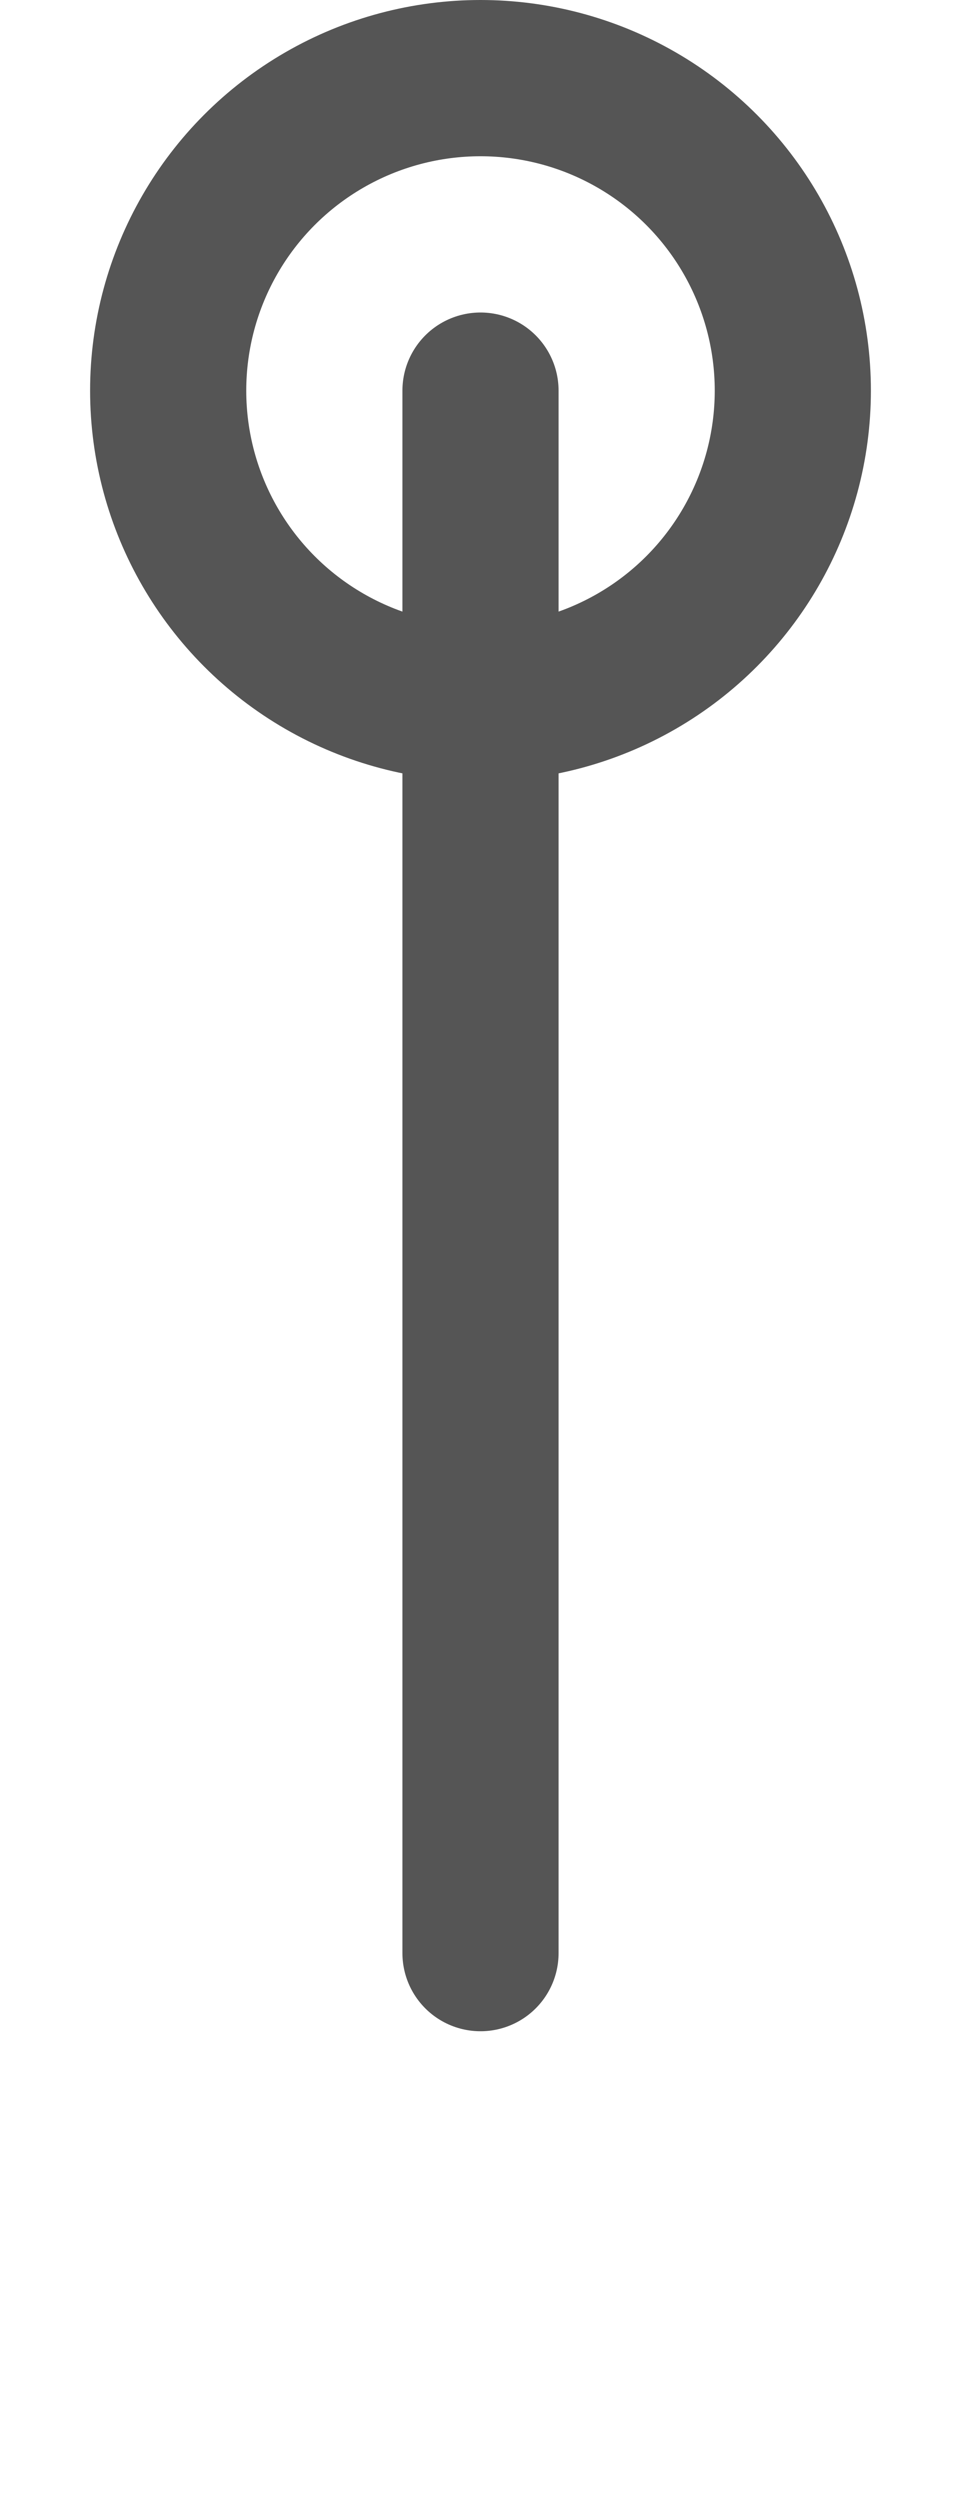 <svg width="10" height="26" viewBox="0 0 10 32" fill="none" 
  xmlns="http://www.w3.org/2000/svg">
  <line x1="5" y1="5" x2="5" y2="25" stroke="#555555" stroke-width="2" stroke-linecap="round"/>
  <circle id="circle" cx="5" cy="5" r="4" stroke="#555555" stroke-width="2">
    <animate id="anim" attributeType="XML" attributeName="cy" from="5" to="25" dur="2s" values="5;10;25;25;5" keyTimes="0; 0.2; 0.5; 0.97; 1" begin="1s;anim.end+1s"/>
  </circle>
</svg>
